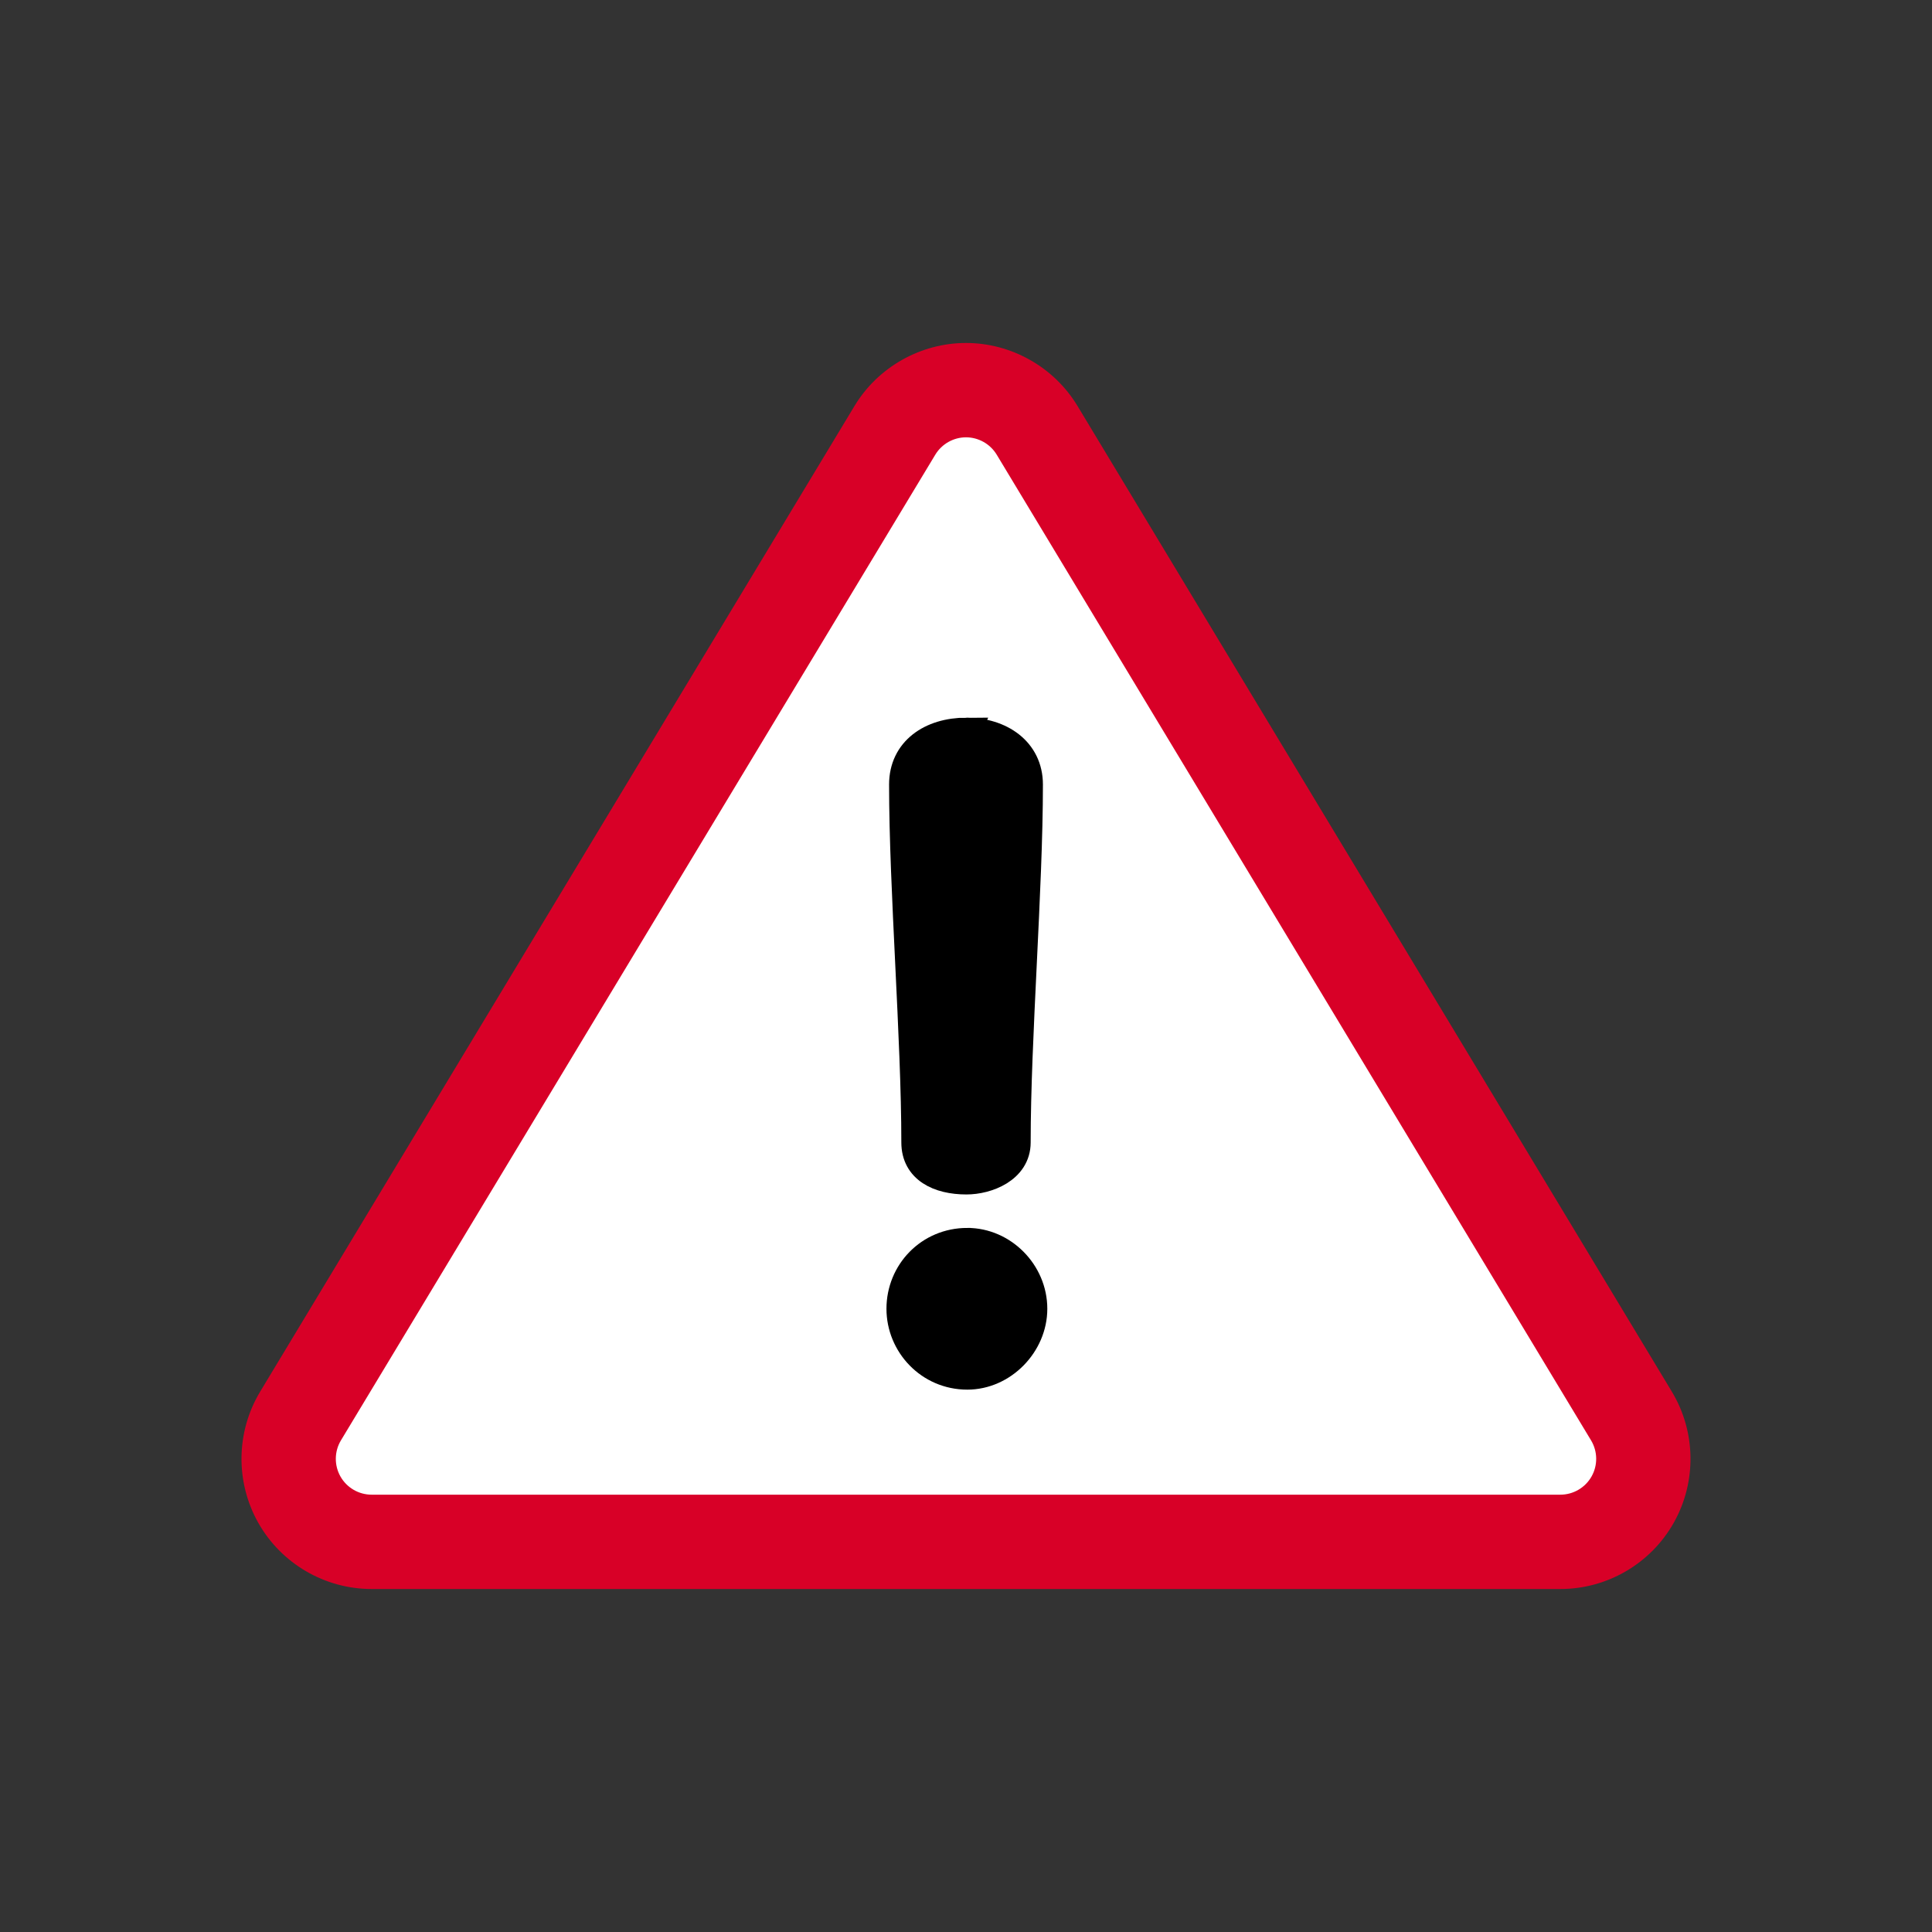 <svg xmlns:osb="http://www.openswatchbook.org/uri/2009/osb" xmlns="http://www.w3.org/2000/svg" xmlns:xlink="http://www.w3.org/1999/xlink" viewBox="0 0 682.667 682.667" width="16" height="16"><rect x="0" y="0" width="682.667" height="682.667" fill="#333333" stroke="none"/><defs><linearGradient id="a" osb:paint="solid"><stop offset="0"/></linearGradient><linearGradient xlink:href="#a" id="b" x1="232.651" y1="286.97" x2="279.971" y2="286.97" gradientUnits="userSpaceOnUse" gradientTransform="translate(85.334 85.333)"/></defs><path d="M341.458 136.316l247.198 390.51L334.95 542.01h1.084l-231.175-9.76 5.423-31.46z" fill="#fff"/><path d="M590.737 491.727L380.724 143.435c-8.275-13.72-23.368-22.245-39.39-22.245-16.024 0-31.117 8.524-39.392 22.246L91.93 491.726c-8.55 14.183-8.805 31.95-.66 46.37 8.143 14.42 23.49 23.38 40.05 23.38h420.027c16.56 0 31.907-8.96 40.052-23.38 8.142-14.42 7.89-32.19-.663-46.37zm-28.364 29.978c-2.243 3.97-6.468 6.436-11.027 6.436H131.32c-4.56 0-8.785-2.465-11.026-6.434-2.242-3.97-2.172-8.862.18-12.765L330.49 160.65c2.28-3.778 6.434-6.125 10.845-6.125 4.41 0 8.565 2.347 10.843 6.124L562.19 508.94c2.356 3.905 2.426 8.796.184 12.765z" fill="#d80027"/><path d="M341.488 258.338c-12.68 0-22.576 6.804-22.576 18.866 0 36.803 4.33 89.687 4.33 126.49 0 9.587 8.35 13.607 18.247 13.607 7.42 0 17.936-4.02 17.936-13.606 0-36.802 4.33-89.686 4.33-126.49 0-12.06-10.206-18.865-22.268-18.865zm.31 180.3c-13.606 0-23.813 10.825-23.813 23.815 0 12.68 10.207 23.814 23.815 23.814 12.68 0 23.505-11.134 23.505-23.814 0-12.99-10.826-23.814-23.505-23.814z" stroke="url(#b)" stroke-width="9.515"/></svg>